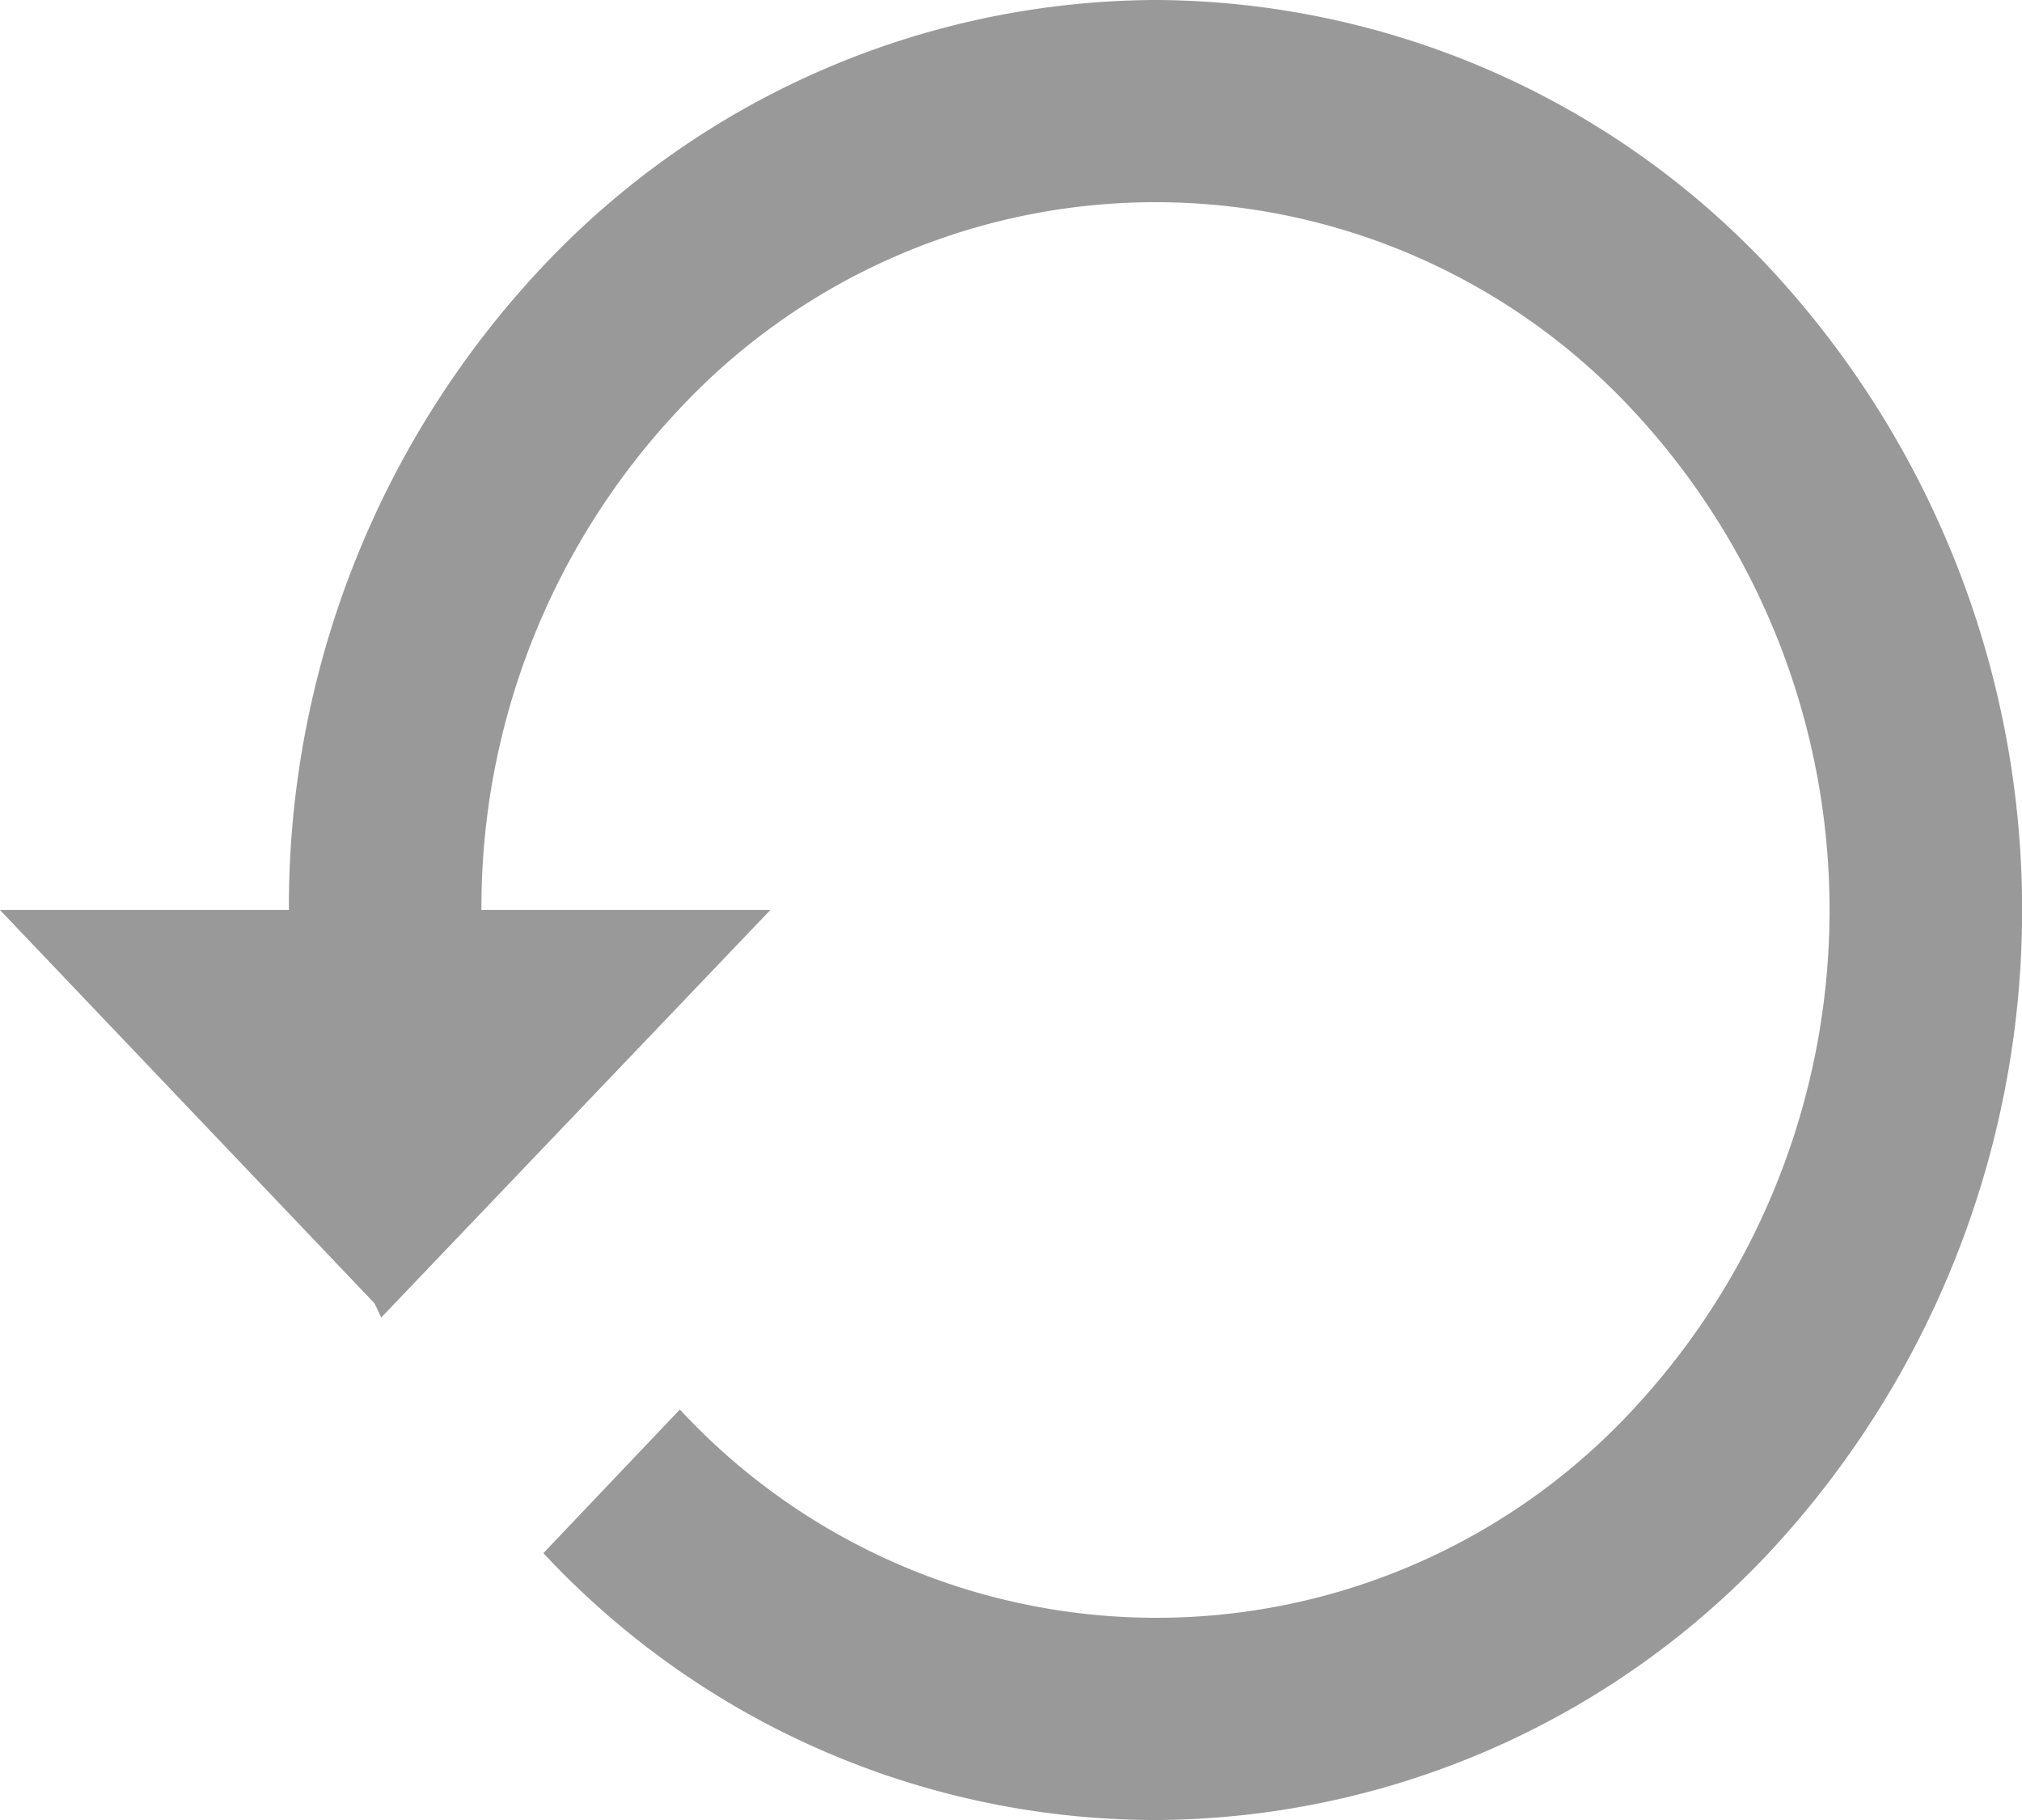 <svg xmlns="http://www.w3.org/2000/svg" width="22.222" height="20" viewBox="0 0 22.222 20"><path d="M12.7,0A9.3,9.3,0,0,0,5.964,2.929,10.259,10.259,0,0,0,3.175,10H0l4.116,4.322.074.156L8.466,10H5.291a7.98,7.98,0,0,1,2.17-5.5,7.161,7.161,0,0,1,10.476,0,8.055,8.055,0,0,1,0,11,7.137,7.137,0,0,1-10.465-.011l-1.5,1.578A9.2,9.2,0,0,0,12.7,20a9.3,9.3,0,0,0,6.734-2.929,10.357,10.357,0,0,0,0-14.142A9.3,9.3,0,0,0,12.7,0Z" fill="#999"/></svg>